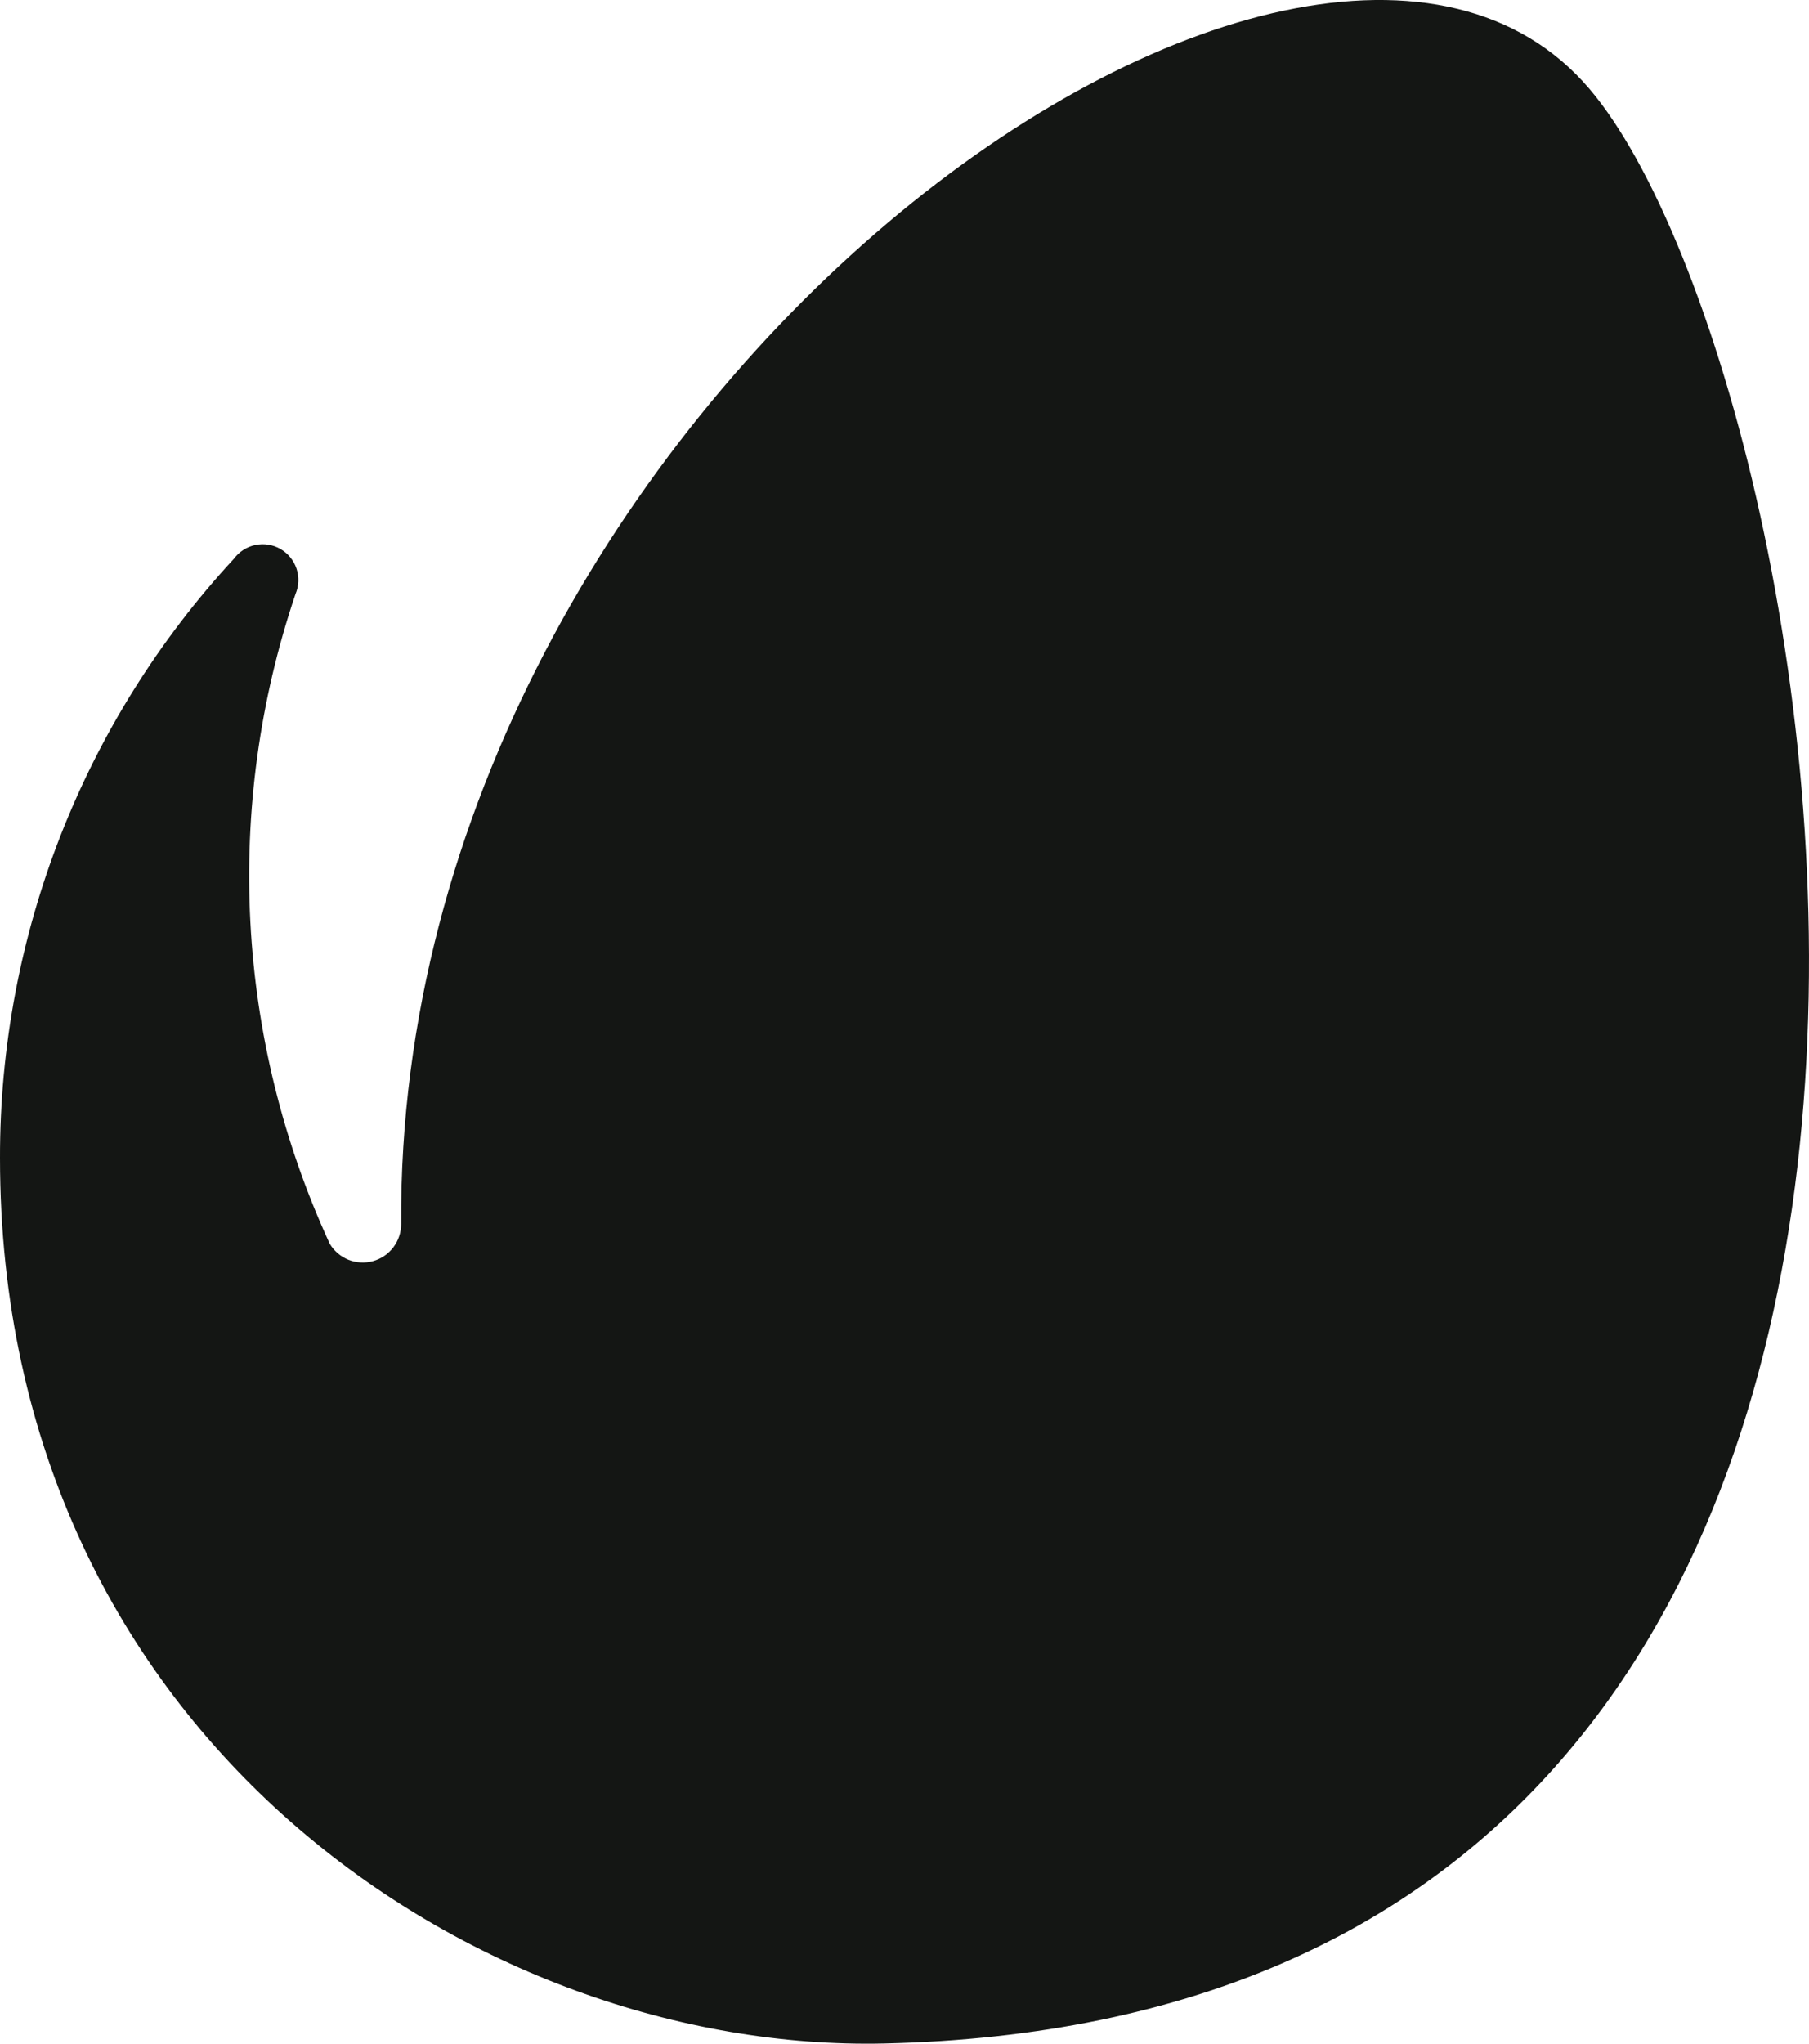 <svg viewBox="0 0 62 70" fill="none" xmlns="http://www.w3.org/2000/svg">
<path d="M54.473 3.042C44.817 -8.289 13.563 13.662 13.749 41.925C13.749 42.213 13.655 42.494 13.48 42.724C13.306 42.954 13.06 43.12 12.783 43.196C12.505 43.273 12.209 43.256 11.941 43.149C11.674 43.041 11.449 42.849 11.301 42.601C8.08 35.606 7.66 27.641 10.128 20.346C10.246 20.069 10.258 19.76 10.162 19.475C10.066 19.191 9.87 18.951 9.61 18.802C9.35 18.653 9.044 18.605 8.75 18.667C8.457 18.729 8.196 18.896 8.018 19.137C2.853 24.72 -0.011 32.051 3.19946e-05 39.66C3.19946e-05 59.55 16.475 70.305 30.3 69.993C72.94 69.021 63.081 13.147 54.473 3.042Z" fill="#141614"/>
</svg>
